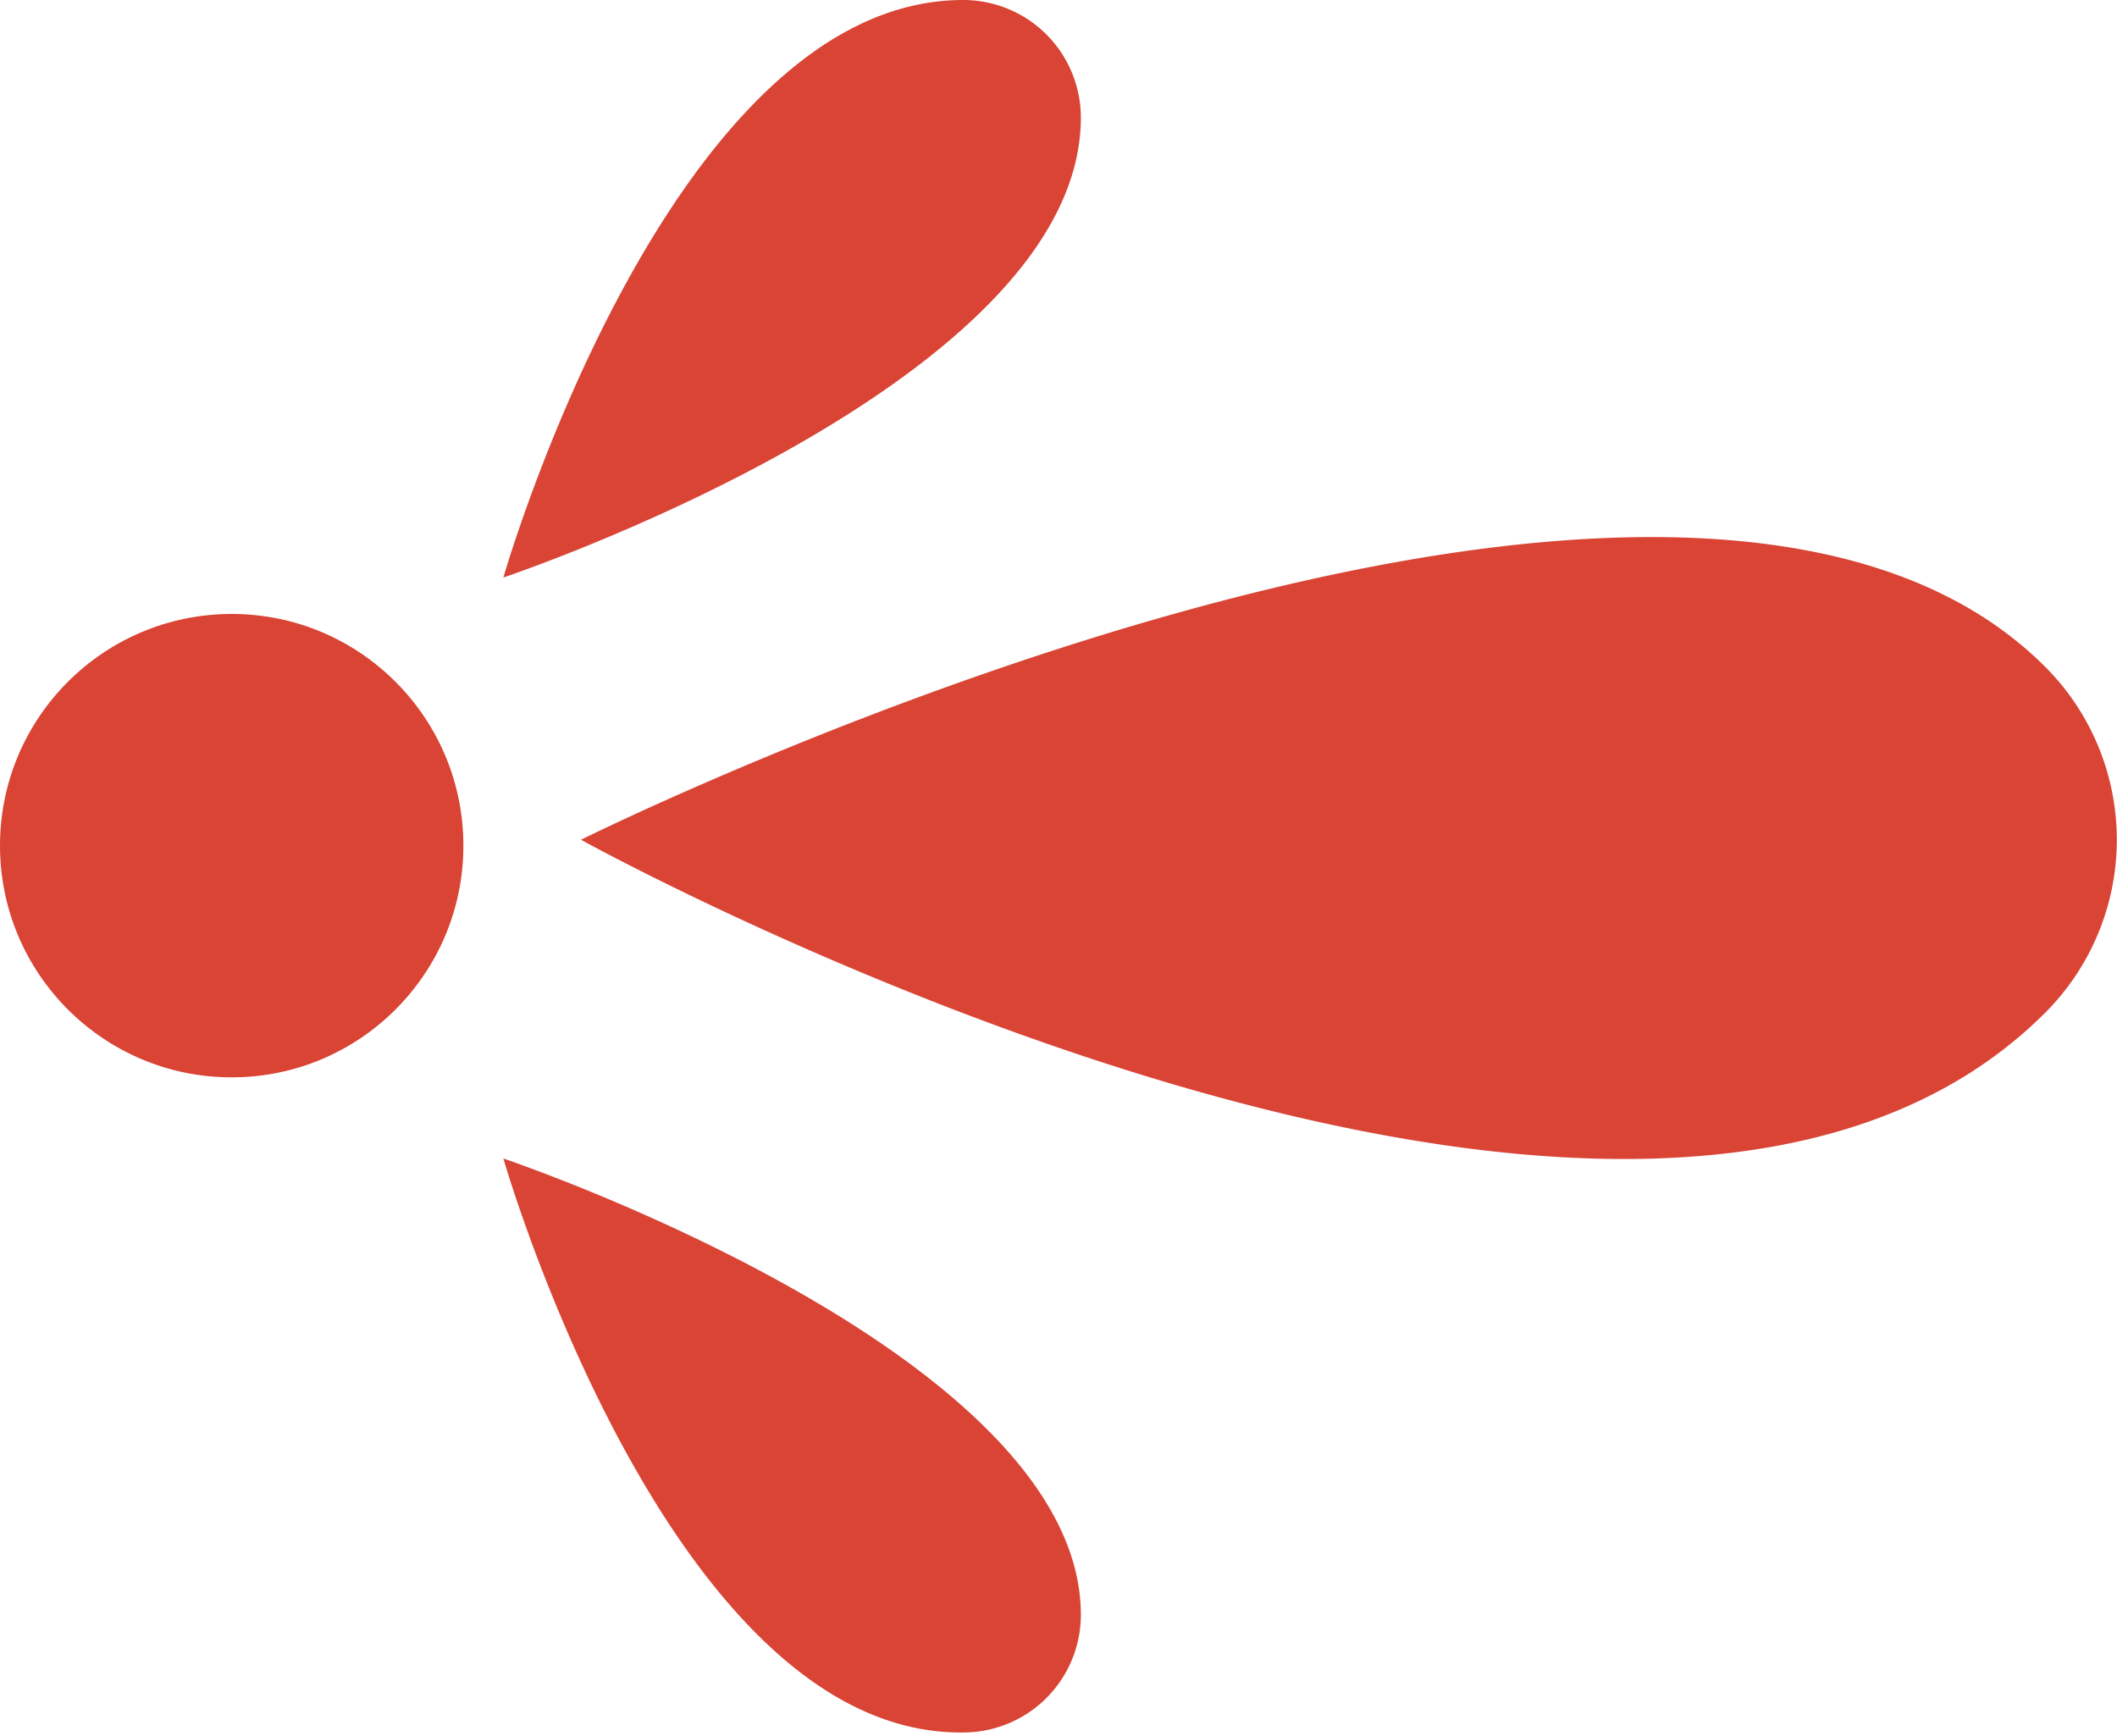 <svg xmlns="http://www.w3.org/2000/svg" viewBox="0 0 18 14.76"><defs><style>.cls-1{fill:#d94435;}</style></defs><g id="Layer_2" data-name="Layer 2"><g id="text"><circle class="cls-1" cx="1.97" cy="7.19" r="1.97"/><path class="cls-1" d="M4.94,7.14s9.29-4.63,12.45-1.47h0a2.08,2.08,0,0,1,0,2.94h0C13.9,12.1,4.94,7.14,4.94,7.14Z"/><path class="cls-1" d="M4.28,9.85s4.91,1.65,4.91,3.88h0a1,1,0,0,1-1,1h0C5.69,14.76,4.28,9.85,4.28,9.85Z"/><path class="cls-1" d="M4.28,4.91S9.19,3.27,9.19,1h0a1,1,0,0,0-1-1h0C5.69,0,4.28,4.91,4.28,4.91Z"/></g></g></svg>